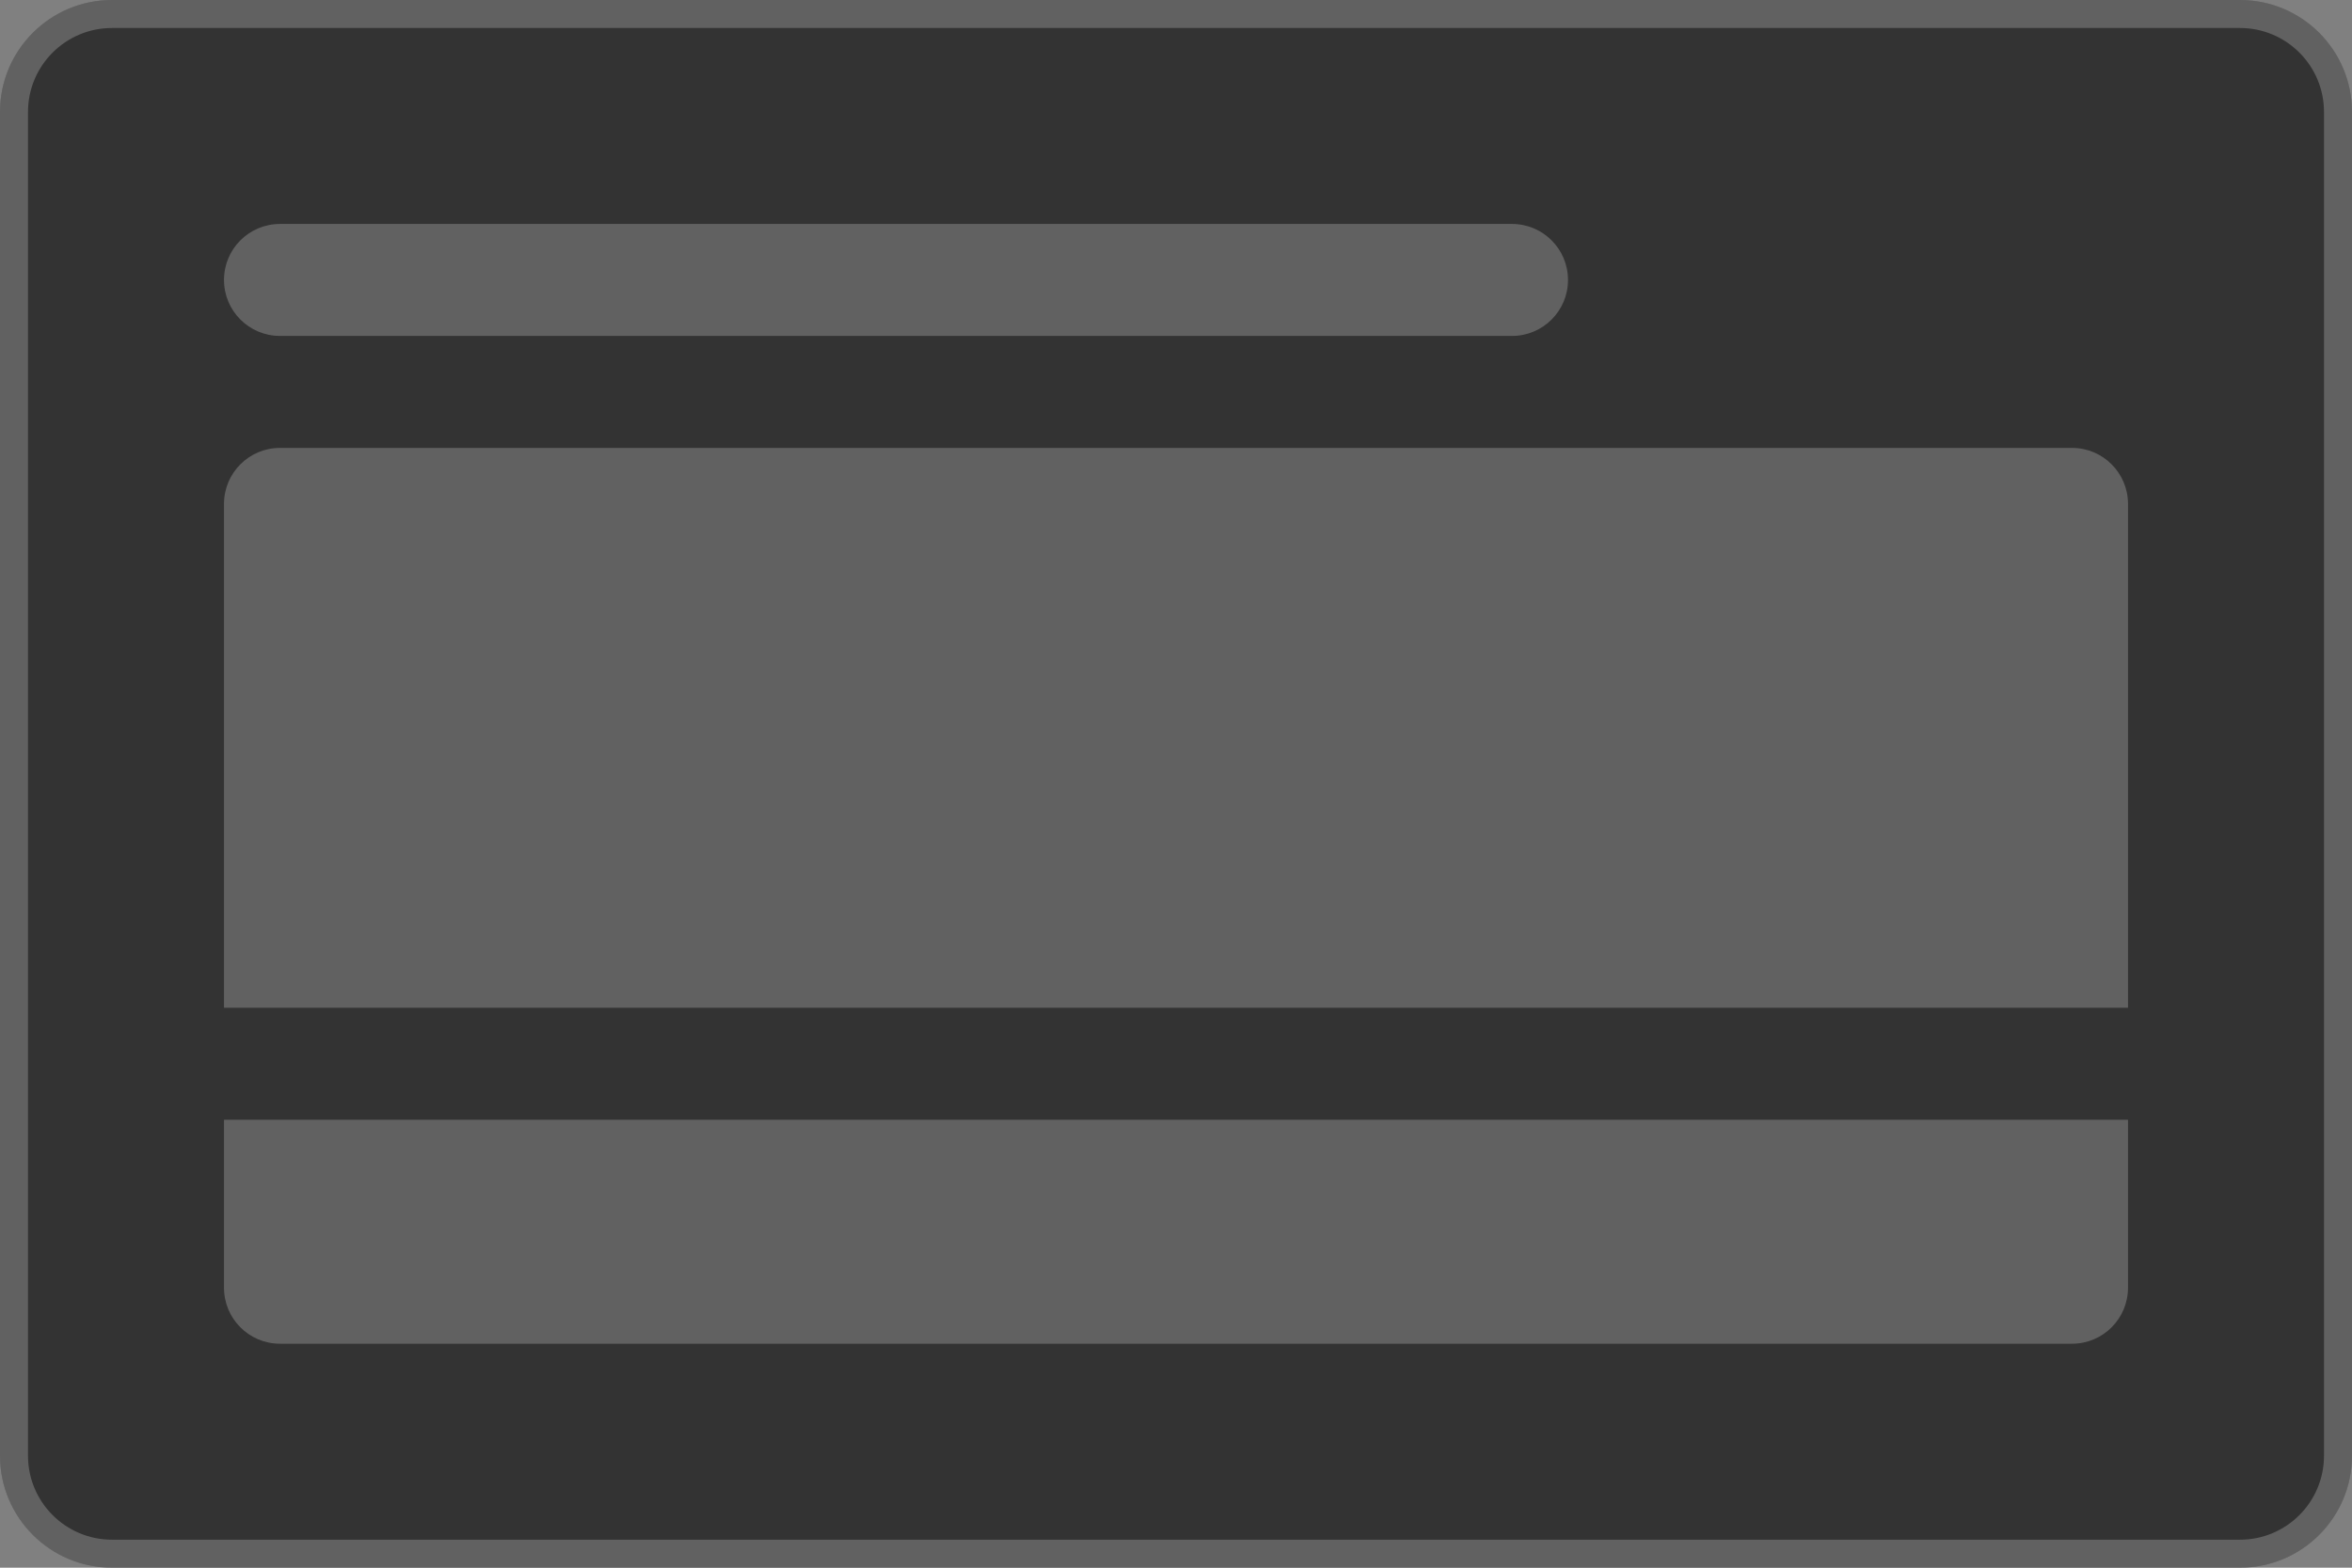 <svg width="84" height="56" viewBox="0 0 84 56" fill="none" xmlns="http://www.w3.org/2000/svg">
<rect x="0" y="0" width="84" height="56" fill="#808080" stroke="none"/>
<path d="M0 4C0 1.791 1.791 0 4 0H80C82.209 0 84 1.791 84 4V52C84 54.209 82.209 56 80 56H4C1.791 56 0 54.209 0 52V4Z" fill="black" fill-opacity="0.6"/>
<path d="M10 8C8.895 8 8 8.895 8 10C8 11.105 8.895 12 10 12H54C55.105 12 56 11.105 56 10C56 8.895 55.105 8 54 8H10Z" fill="white" fill-opacity="0.23"/>
<path d="M8 18C8 16.895 8.895 16 10 16H74C75.105 16 76 16.895 76 18V36H8V18Z" fill="white" fill-opacity="0.23"/>
<path d="M76 40H8V46C8 47.105 8.895 48 10 48H74C75.105 48 76 47.105 76 46V40Z" fill="white" fill-opacity="0.23"/>
<path fill-rule="evenodd" clip-rule="evenodd" d="M0 4C0 1.791 1.791 0 4 0H80C82.209 0 84 1.791 84 4V52C84 54.209 82.209 56 80 56H4C1.791 56 0 54.209 0 52V4ZM4 1H80C81.657 1 83 2.343 83 4V52C83 53.657 81.657 55 80 55H4C2.343 55 1 53.657 1 52V4C1 2.343 2.343 1 4 1Z" fill="white" fill-opacity="0.23"/>
</svg>
